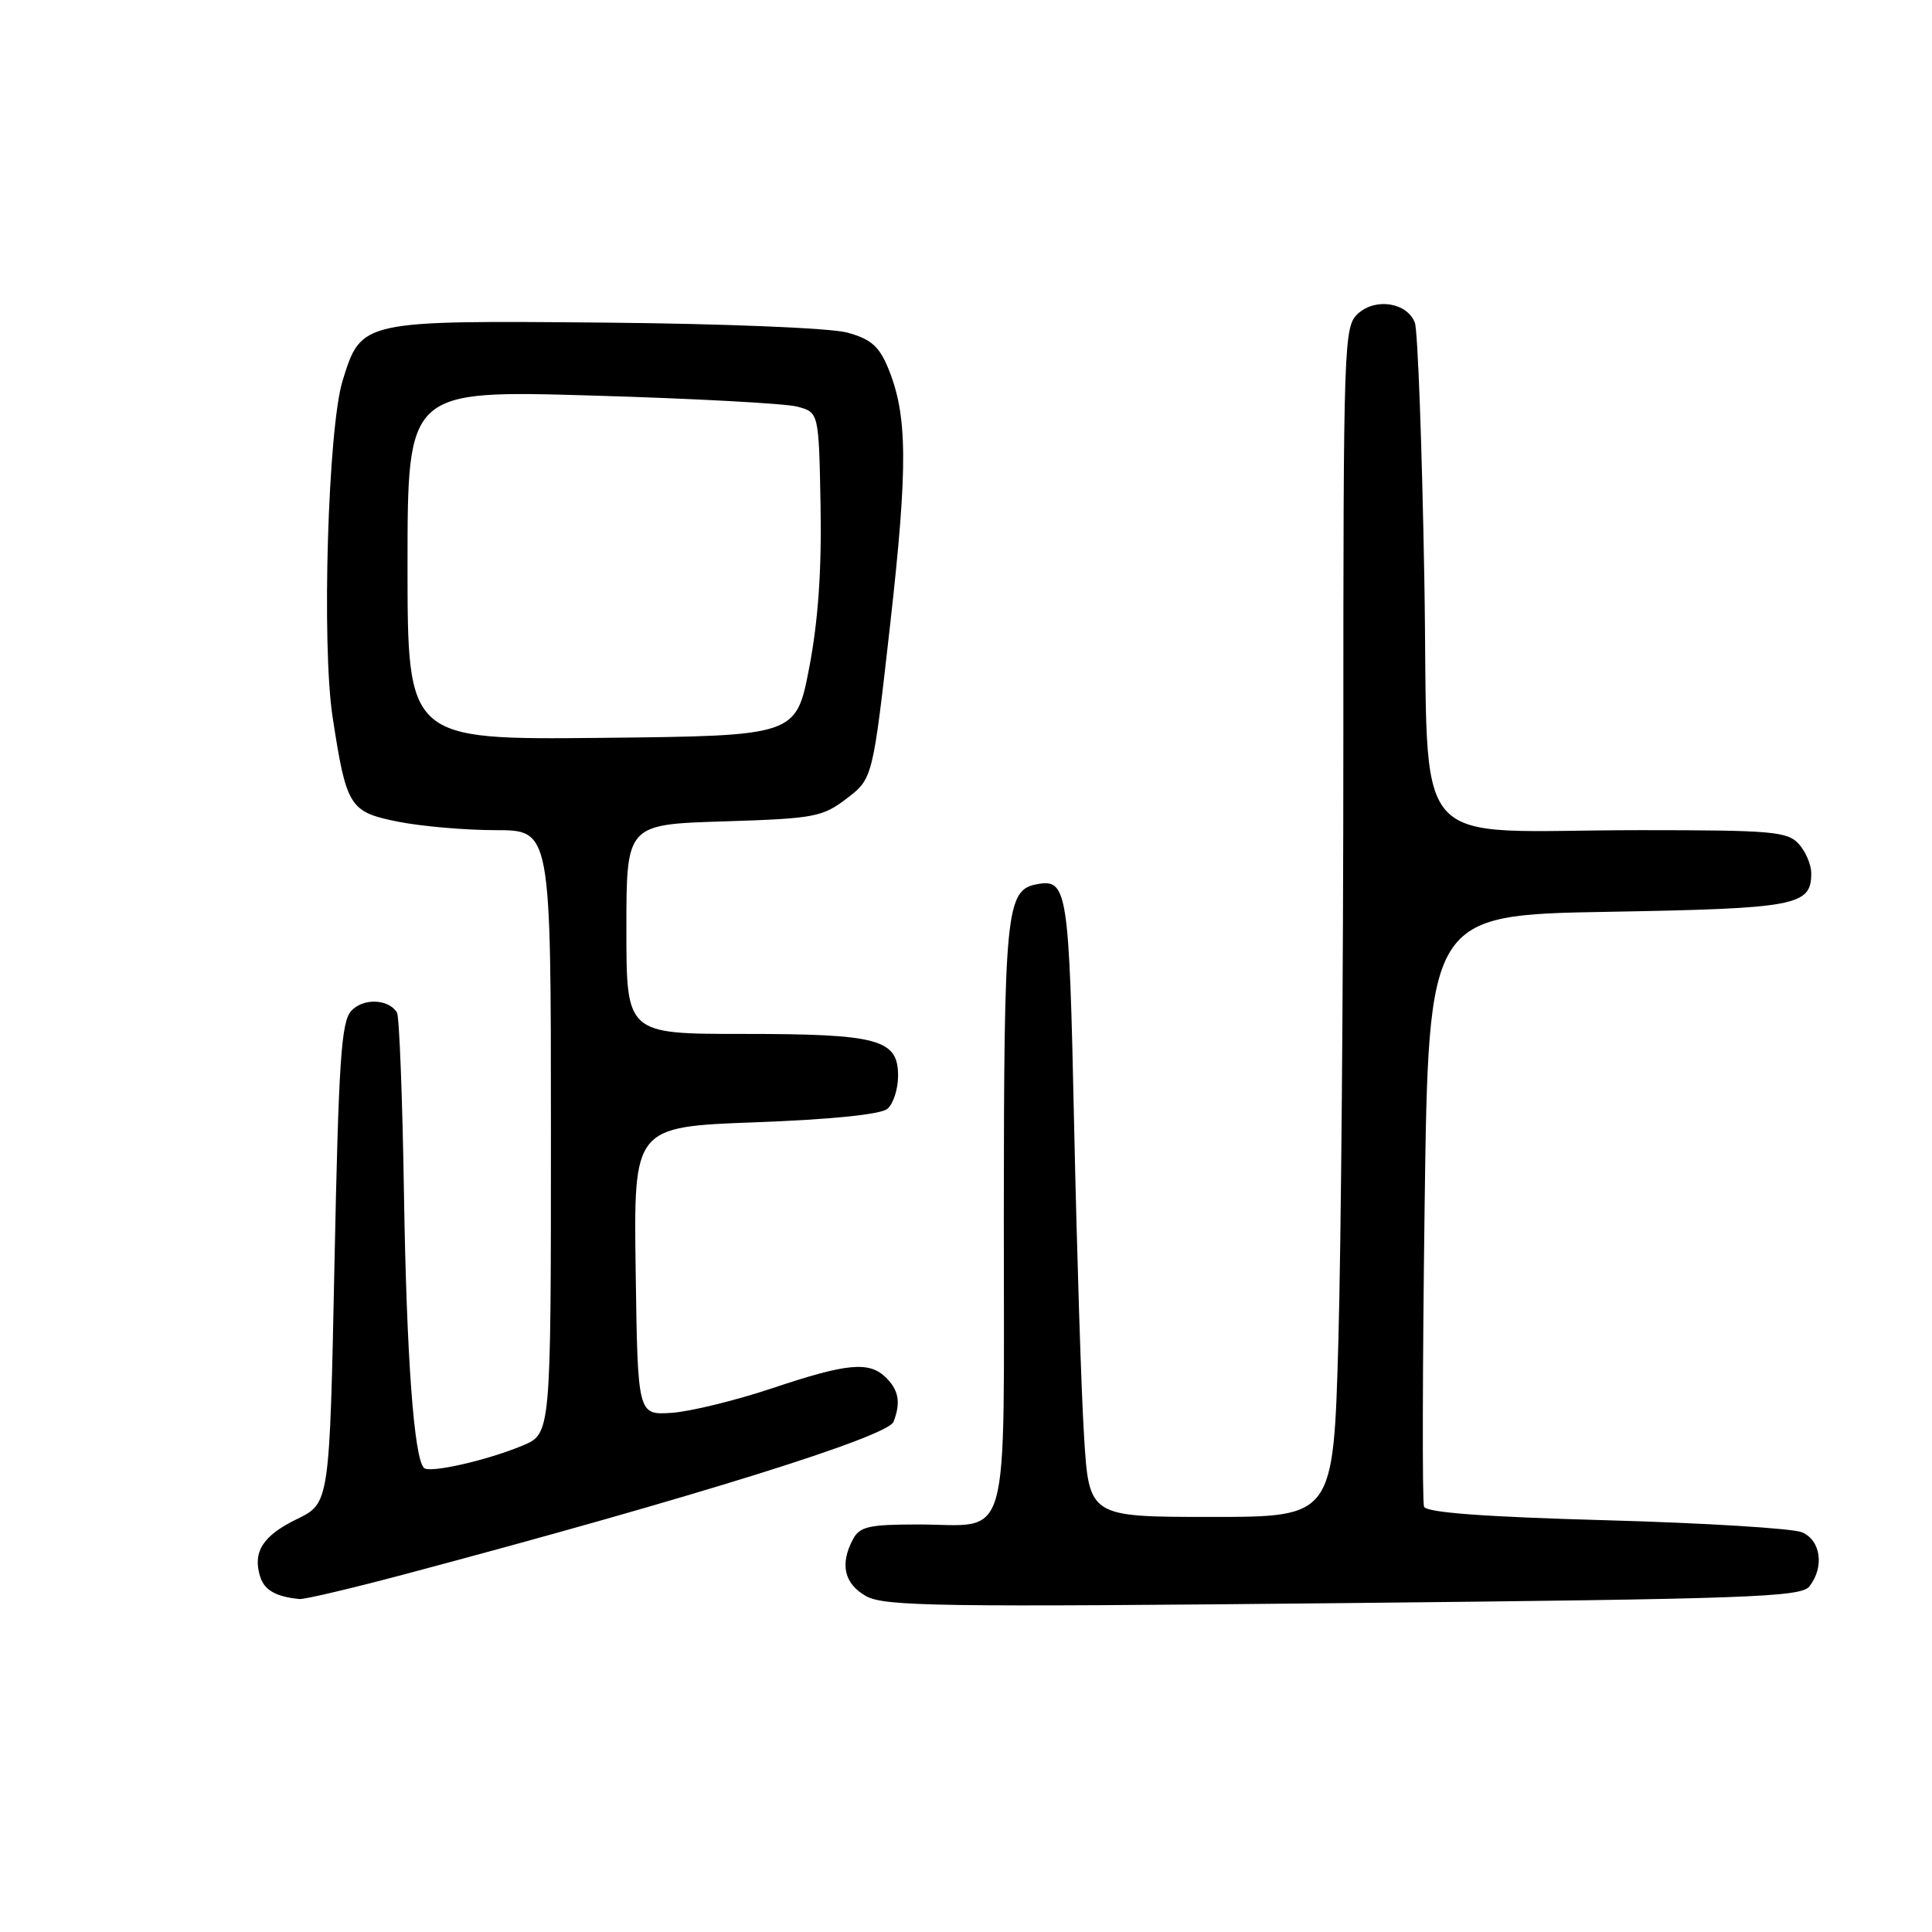 <?xml version="1.0" encoding="UTF-8" standalone="no"?>
<!DOCTYPE svg PUBLIC "-//W3C//DTD SVG 1.1//EN" "http://www.w3.org/Graphics/SVG/1.1/DTD/svg11.dtd" >
<svg xmlns="http://www.w3.org/2000/svg" xmlns:xlink="http://www.w3.org/1999/xlink" version="1.1" viewBox="0 0 256 256">
 <g >
 <path fill="currentColor"
d=" M 239.75 210.21 C 241.77 207.64 241.27 204.07 238.75 203.03 C 237.51 202.52 225.84 201.80 212.81 201.44 C 196.54 200.99 188.99 200.42 188.69 199.64 C 188.45 199.01 188.49 181.12 188.77 159.87 C 189.29 121.24 189.29 121.24 213.05 120.82 C 238.08 120.38 240.00 120.02 240.00 115.71 C 240.00 114.58 239.26 112.83 238.35 111.83 C 236.85 110.18 234.82 110.00 217.48 110.00 C 185.95 110.00 189.39 113.99 188.73 76.63 C 188.42 58.96 187.86 43.71 187.47 42.74 C 186.43 40.09 182.29 39.43 179.96 41.54 C 178.06 43.26 178.00 44.96 178.00 98.90 C 178.00 129.48 177.70 164.96 177.34 177.75 C 176.68 201.00 176.68 201.00 160.49 201.00 C 144.30 201.00 144.30 201.00 143.64 190.25 C 143.27 184.34 142.69 165.88 142.33 149.24 C 141.66 117.72 141.45 116.38 137.32 117.18 C 133.31 117.95 133.03 120.83 133.01 161.21 C 133.00 205.98 134.11 202.00 121.60 202.00 C 115.18 202.00 113.92 202.28 113.04 203.93 C 111.26 207.25 111.85 209.85 114.75 211.49 C 117.18 212.86 124.45 212.96 178.00 212.42 C 231.69 211.87 238.64 211.63 239.75 210.21 Z  M 54.06 208.48 C 91.79 198.44 117.65 190.37 118.40 188.39 C 119.37 185.87 119.10 184.24 117.43 182.57 C 115.19 180.34 112.31 180.60 102.29 183.96 C 97.44 185.58 91.45 187.04 88.99 187.21 C 84.50 187.50 84.50 187.50 84.23 168.41 C 83.96 149.31 83.96 149.31 100.06 148.71 C 110.10 148.34 116.69 147.67 117.58 146.93 C 118.36 146.29 119.00 144.31 119.00 142.54 C 119.00 137.70 116.40 137.00 98.45 137.00 C 83.00 137.00 83.00 137.00 83.00 123.12 C 83.00 109.24 83.00 109.24 95.87 108.84 C 107.93 108.46 108.96 108.27 112.20 105.80 C 115.65 103.16 115.65 103.16 117.97 82.58 C 120.33 61.56 120.26 54.96 117.64 48.67 C 116.46 45.85 115.34 44.90 112.23 44.06 C 110.05 43.47 95.93 42.89 80.33 42.75 C 47.80 42.46 47.88 42.44 45.40 50.43 C 43.46 56.67 42.60 85.43 44.07 95.00 C 45.90 106.93 46.31 107.59 52.70 108.87 C 55.80 109.49 61.63 110.00 65.67 110.00 C 73.00 110.00 73.00 110.00 73.00 149.99 C 73.00 189.97 73.00 189.97 69.26 191.54 C 64.55 193.51 56.91 195.24 56.18 194.51 C 54.85 193.18 53.87 179.81 53.53 158.29 C 53.33 145.52 52.91 134.66 52.60 134.16 C 51.47 132.34 48.10 132.23 46.54 133.95 C 45.21 135.42 44.87 140.59 44.32 167.44 C 43.67 199.18 43.67 199.18 39.34 201.29 C 34.82 203.48 33.44 205.66 34.48 208.94 C 35.04 210.71 36.58 211.58 39.68 211.88 C 40.32 211.95 46.80 210.42 54.06 208.48 Z  M 54.00 74.87 C 54.00 51.70 54.00 51.70 78.39 52.41 C 91.80 52.80 104.07 53.46 105.64 53.88 C 108.50 54.64 108.50 54.64 108.73 67.07 C 108.88 75.60 108.41 82.32 107.22 88.50 C 105.48 97.50 105.48 97.50 79.74 97.77 C 54.00 98.03 54.00 98.03 54.00 74.87 Z "/>
</g>
</svg>